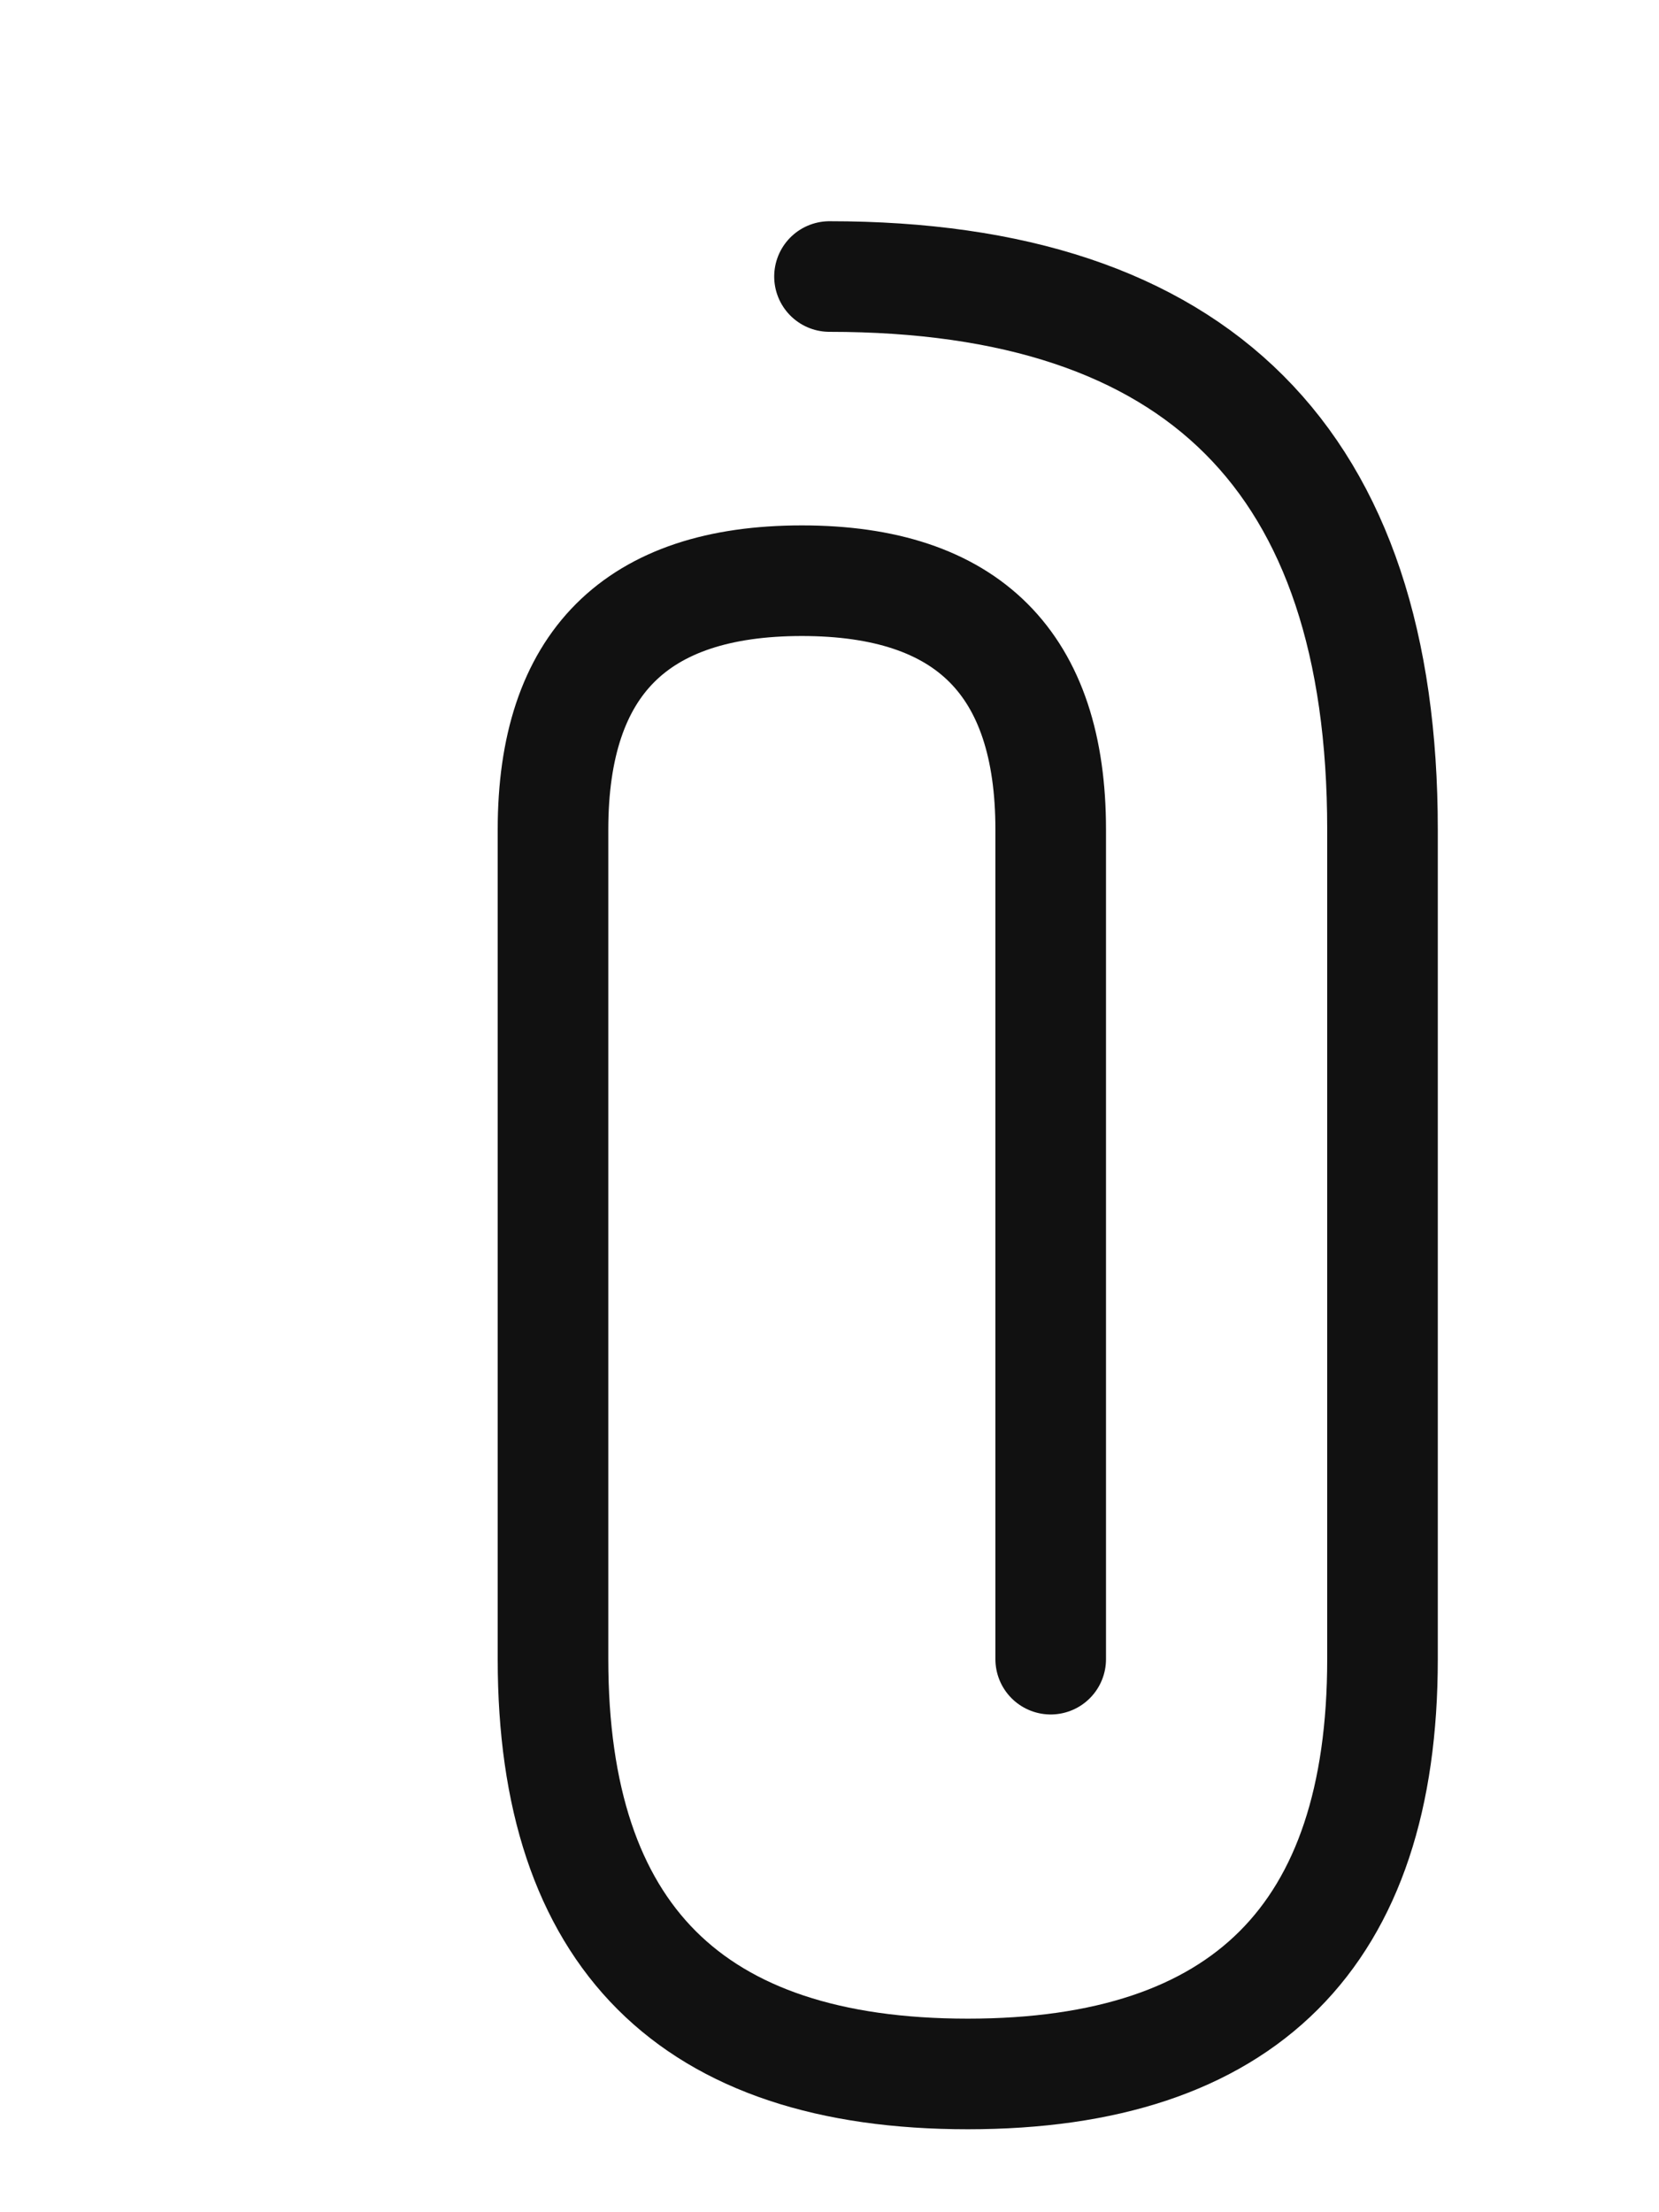 <svg xmlns="http://www.w3.org/2000/svg" viewBox="0 0 120 160">
  <title>Paperclip</title>
  <path d="M60 20 q40 0 40 40 v60 q0 30 -30 30 q-30 0 -30 -30 V60 q0 -18 18 -18 q18 0 18 18 v60" 
        fill="none" stroke="#111" stroke-width="8" stroke-linecap="round" stroke-linejoin="round"/>
</svg>